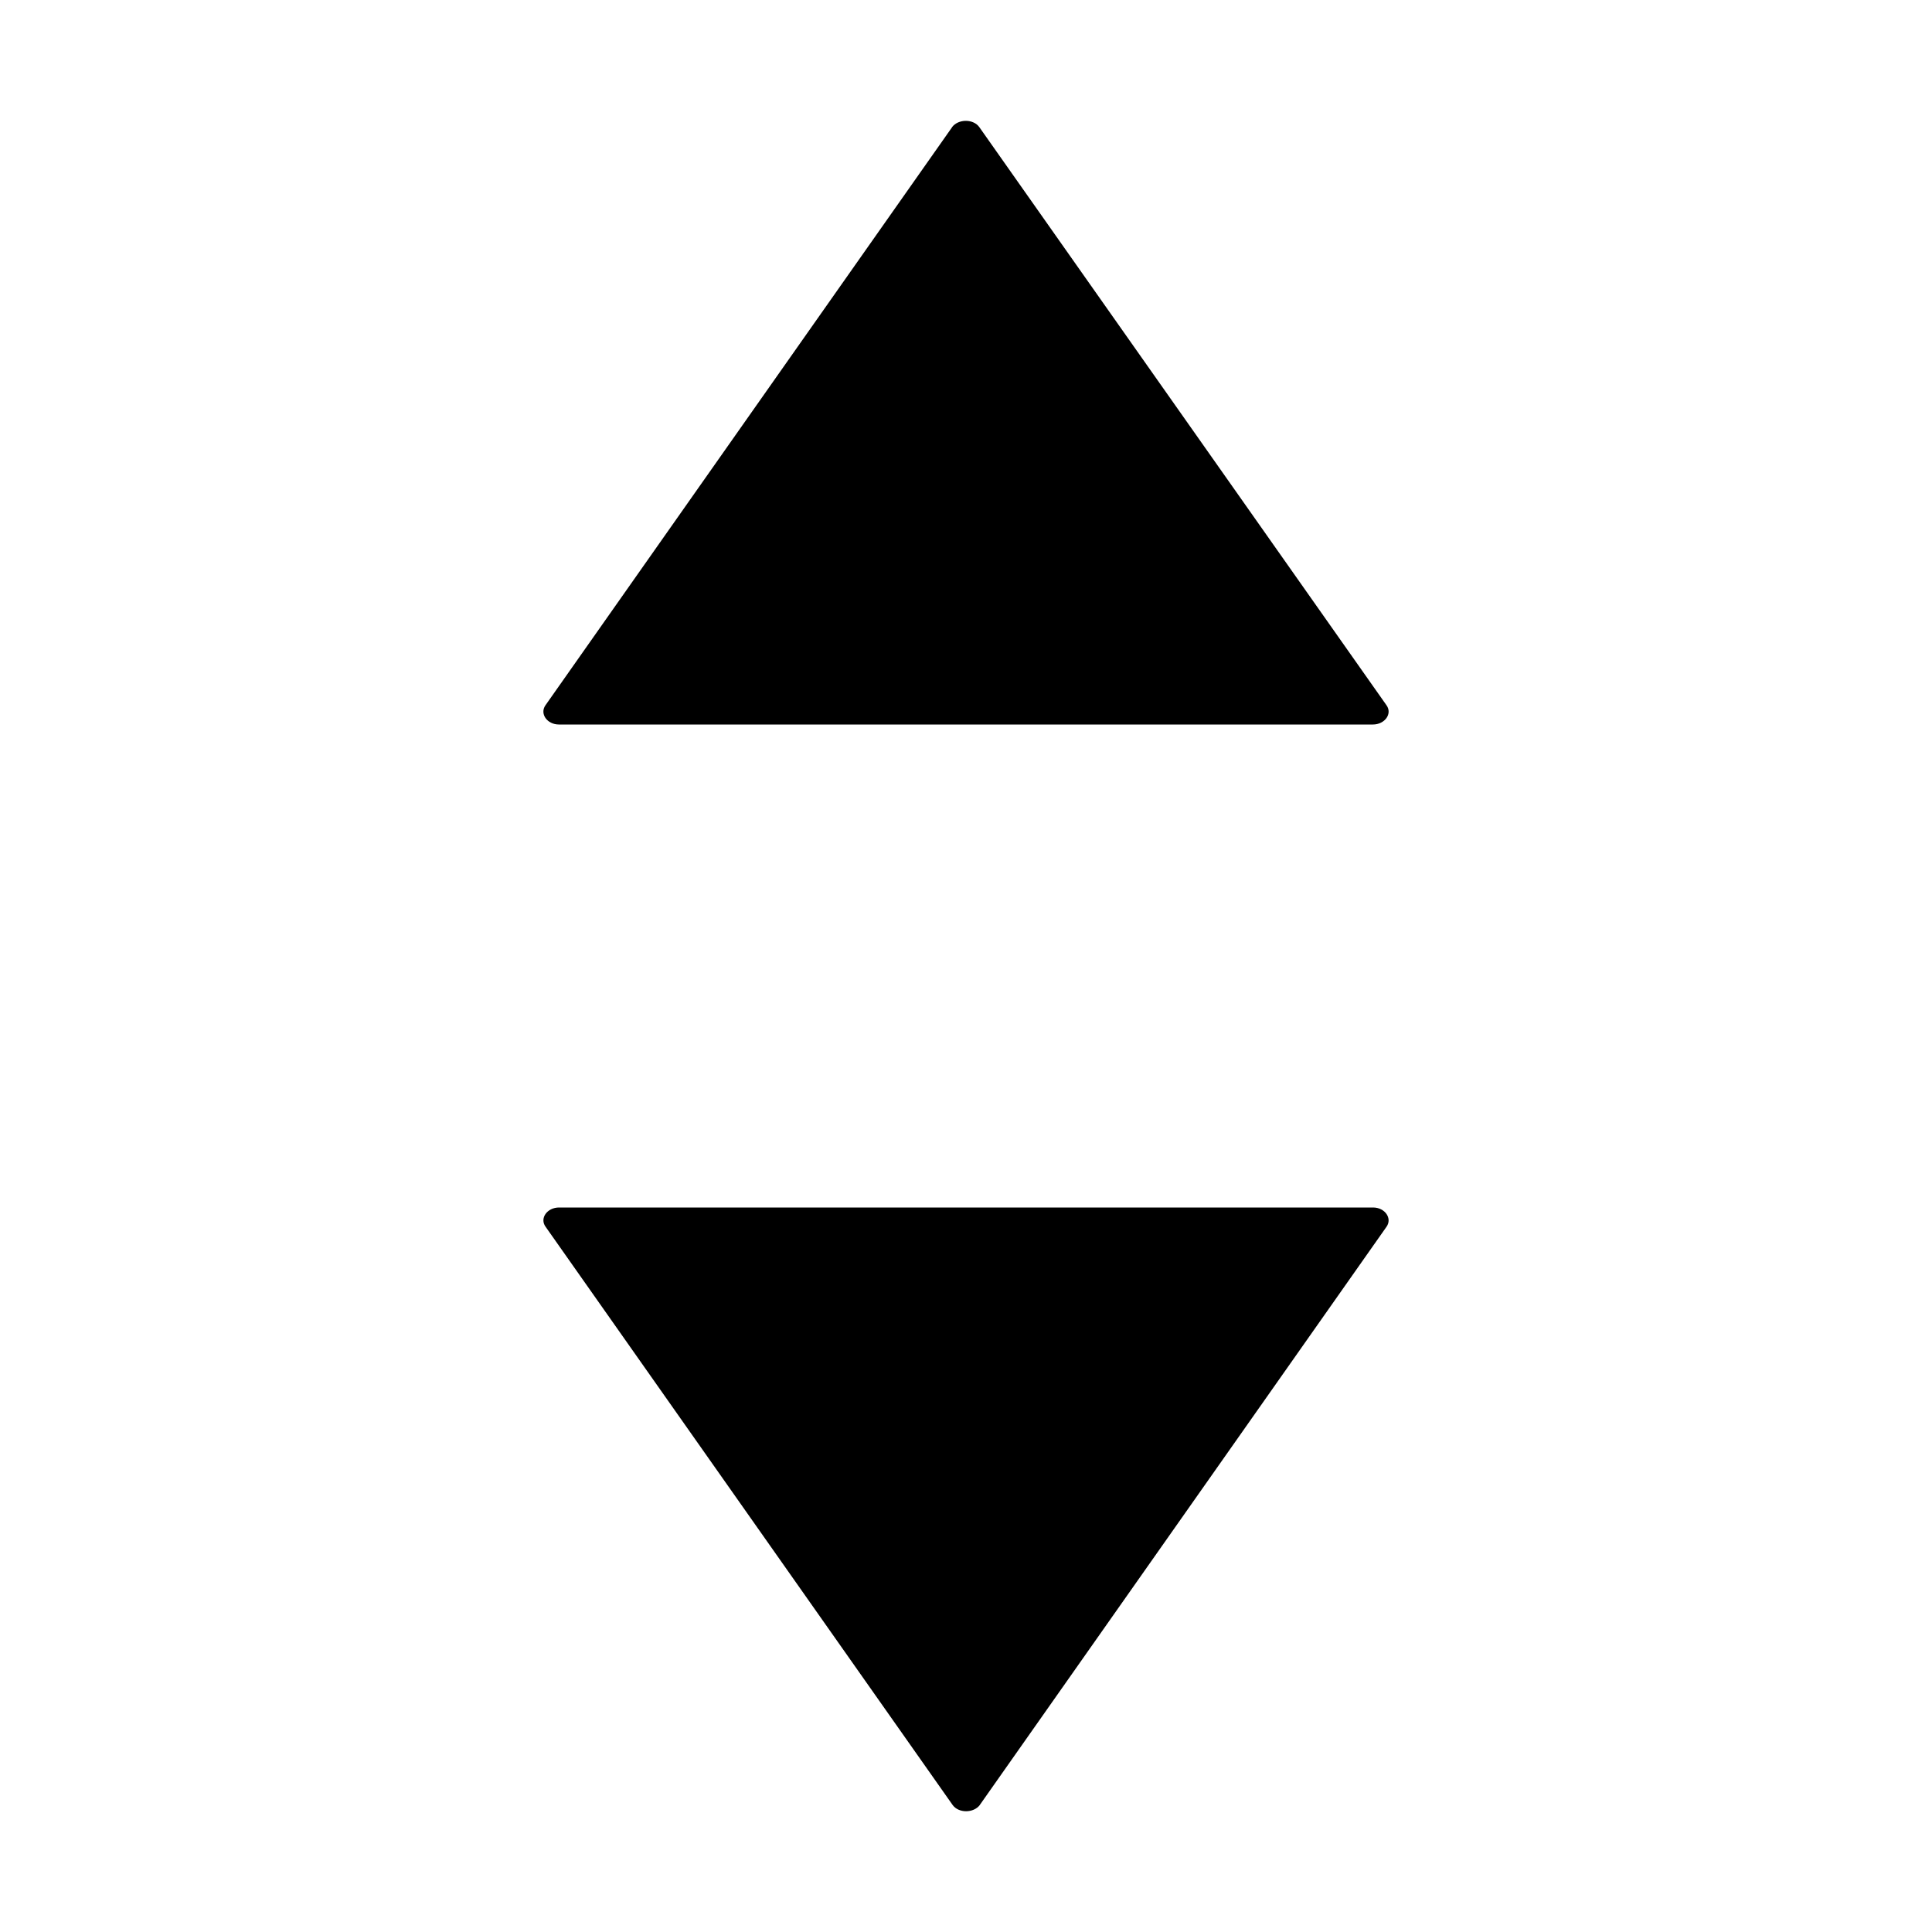 <svg xmlns="http://www.w3.org/2000/svg" width="24" height="24" fill="currentColor" viewBox="0 0 24 24">
  <path d="M11.828 1.579 6.776 8.761c-.074.105.02.239.167.239h10.112c.148 0 .245-.134.168-.24l-5.057-7.18c-.074-.105-.261-.105-.34 0Zm.344 20.842 5.052-7.182c.074-.105-.02-.239-.167-.239H6.945c-.148 0-.245.134-.167.24l5.055 7.181c.074.105.261.105.34 0Z"/>
</svg>
